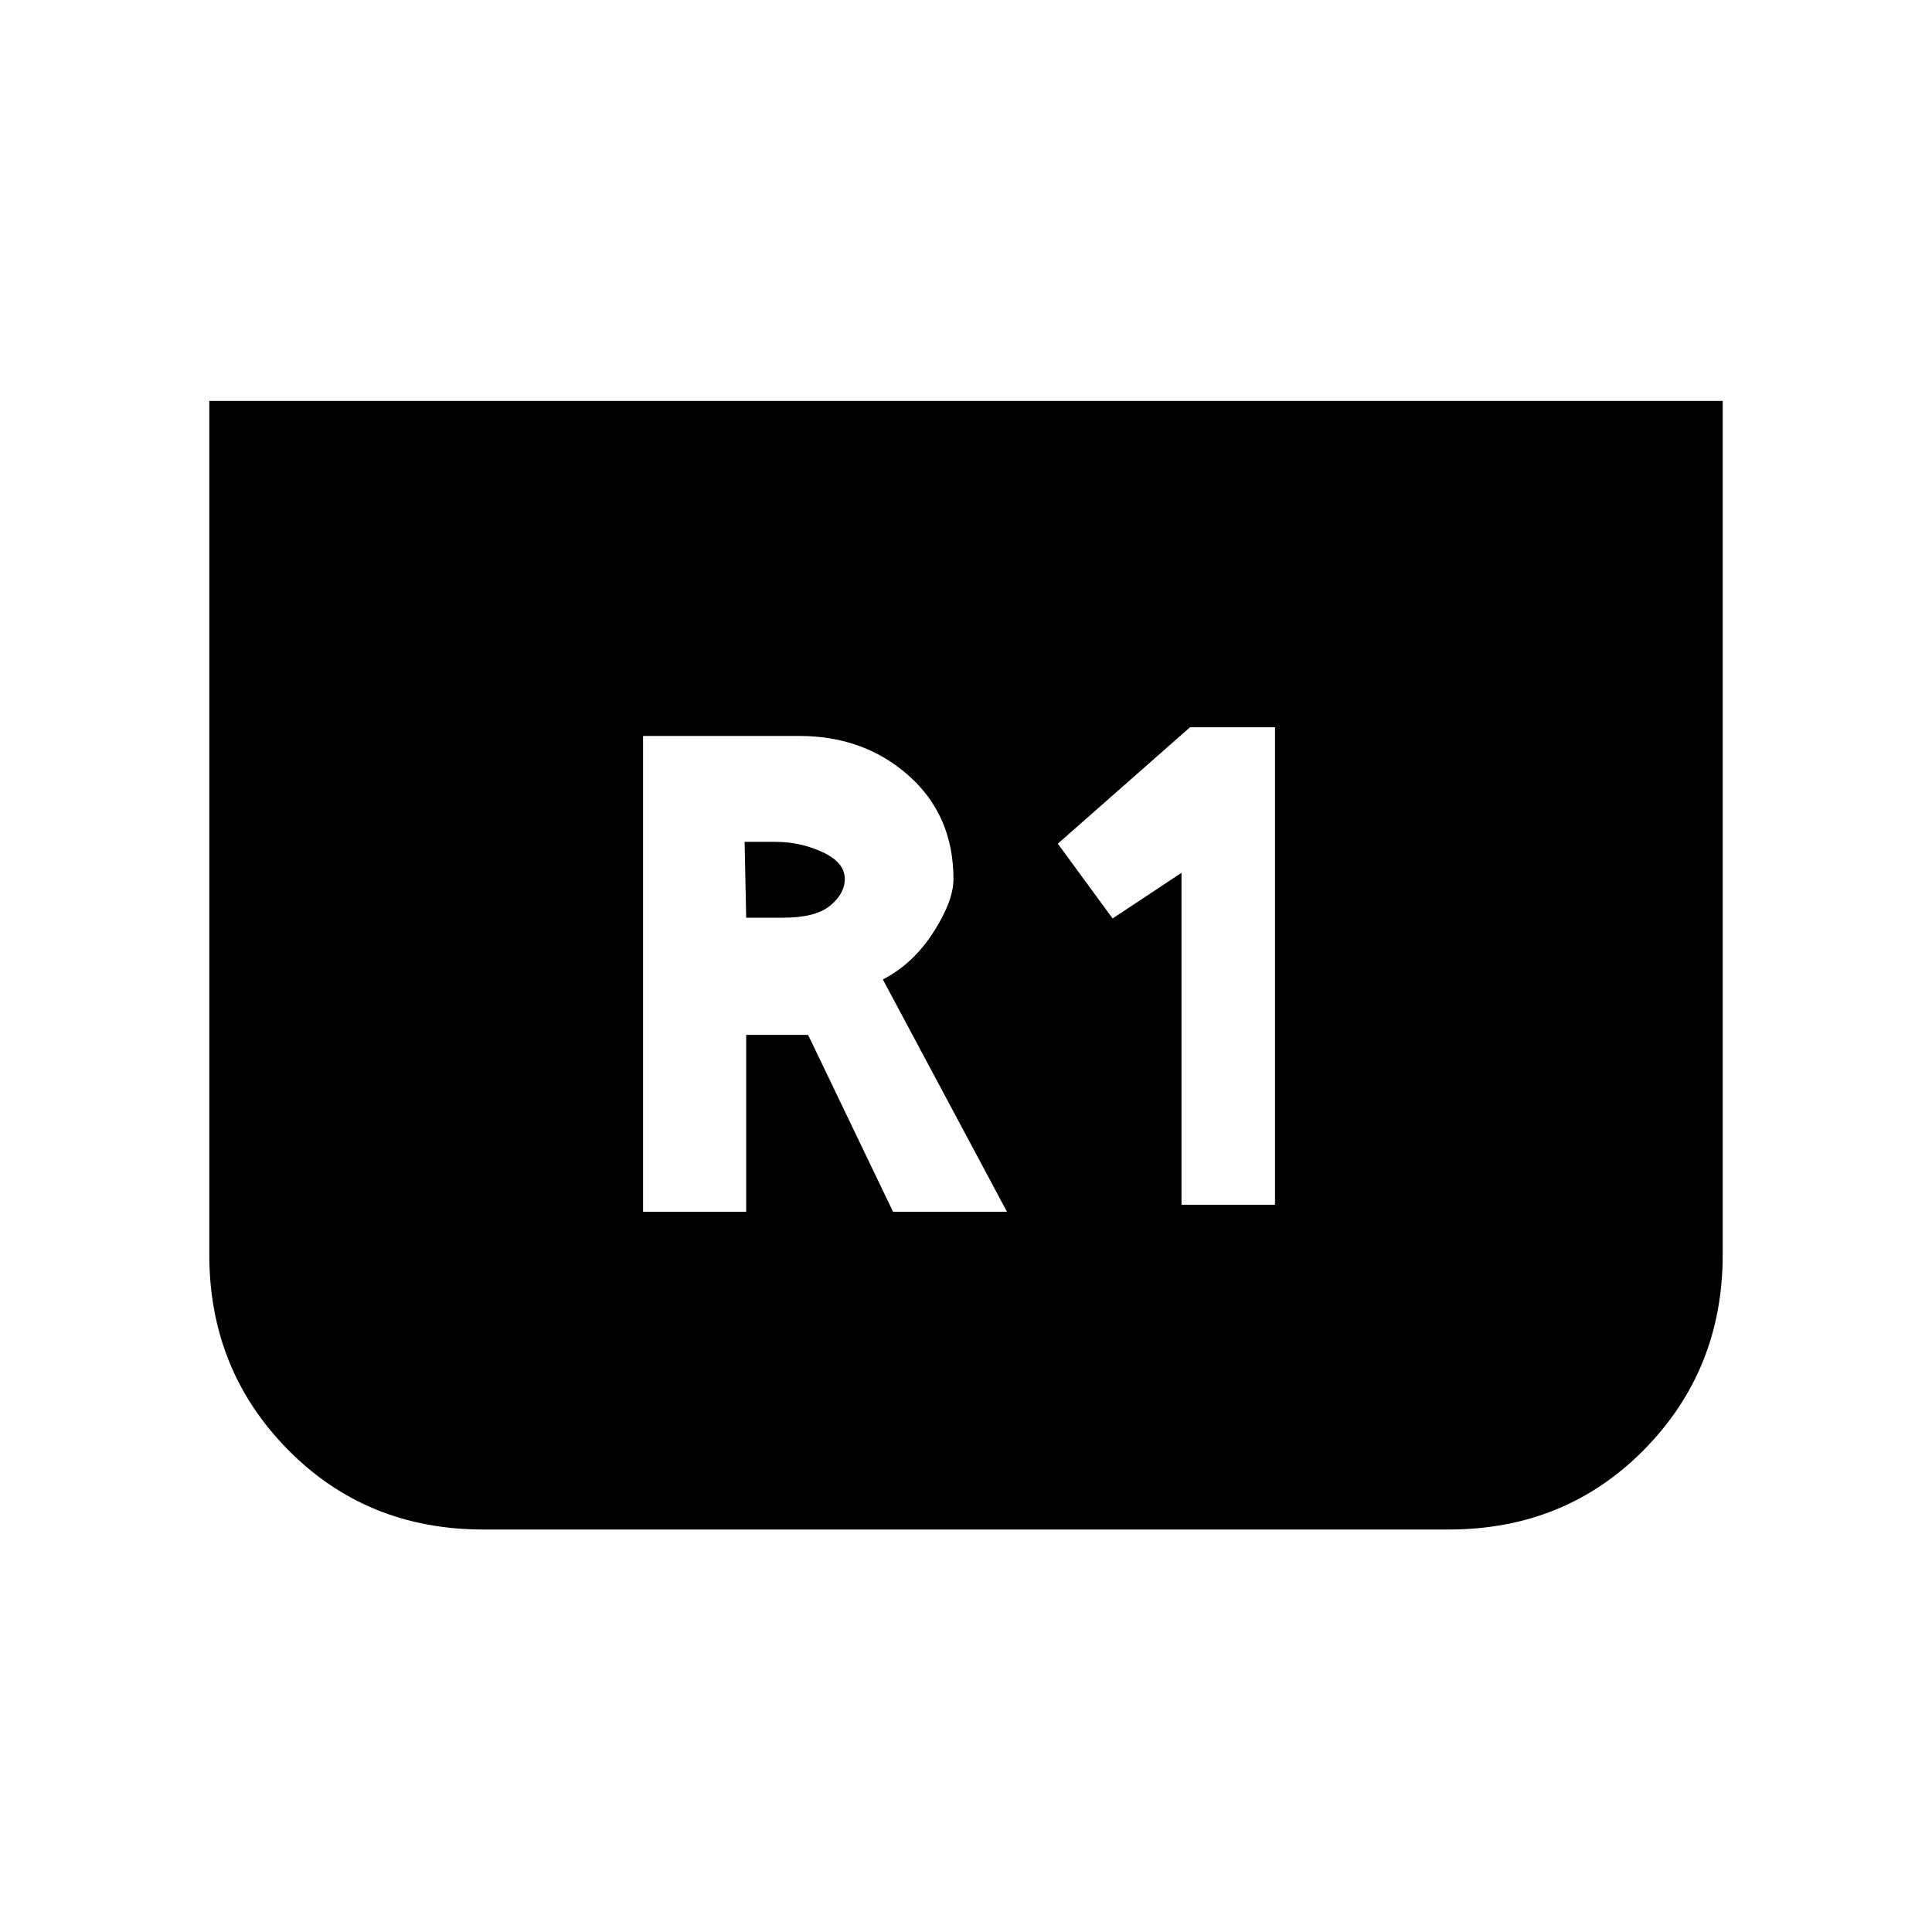 <svg xmlns="http://www.w3.org/2000/svg" height="20" viewBox="0 -960 960 960" width="20"><path d="M856-760.77v424.23q0 57.26-39.09 96.9Q777.82-200 719.92-200H240.08q-57.9 0-96.99-39.64Q104-279.28 104-336.54v-424.23h752ZM587.08-361.38h46.46v-237.24h-42.23l-65.69 57.85 27.23 37.15 34.23-22.69v164.93Zm-267.54 3.53h51.23v-87.92h30.77l42.23 87.92h56.61l-61.69-115.46q14.93-7.69 25-23.29 10.08-15.6 10.08-26.63 0-31.54-22.19-51.31-22.19-19.77-54.43-19.77h-77.61v236.46ZM370.77-504l-.77-37.69h15.31q12.31 0 23.38 5.1 11.08 5.09 11.08 13.36 0 7.23-7.27 13.23t-23.35 6h-18.38Z"/></svg>